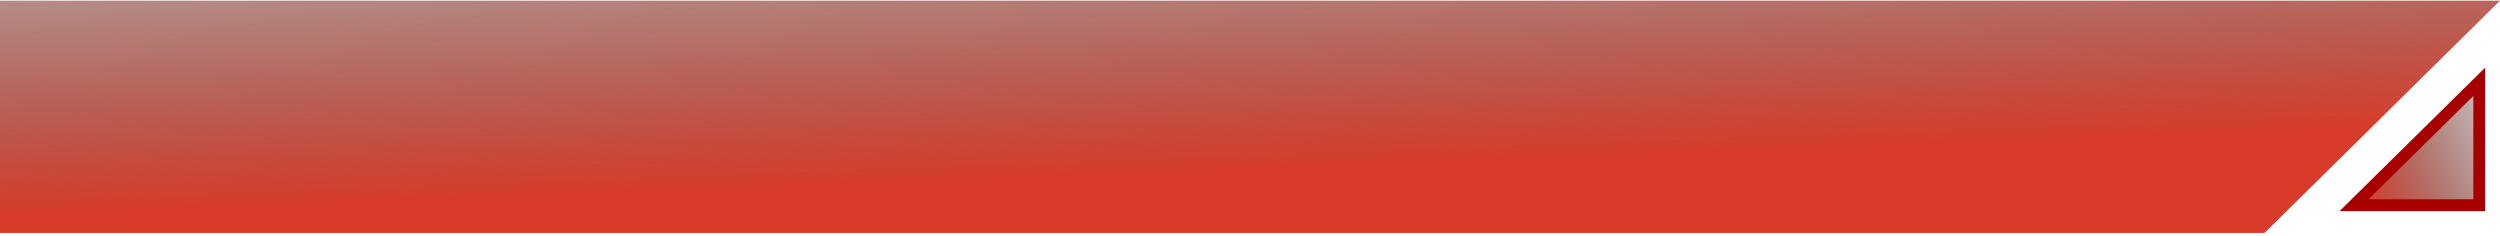 <svg width="592" height="56" viewBox="0 0 592 56" fill="none" xmlns="http://www.w3.org/2000/svg">
<path d="M0 0.162H592L536.233 55.162H0V0.162Z" fill="url(#paint0_linear_471_1193)"/>
<g style="mix-blend-mode:luminosity">
<path d="M587.093 19.363L587.093 48.59L557.433 48.59L587.093 19.363Z" fill="url(#paint1_linear_471_1193)"/>
<path d="M587.093 19.363L587.093 48.59L557.433 48.59L587.093 19.363Z" stroke="#A60000" stroke-width="2.815"/>
</g>
<defs>
<linearGradient id="paint0_linear_471_1193" x1="-193.5" y1="-46.338" x2="-189.665" y2="58.252" gradientUnits="userSpaceOnUse">
<stop stop-opacity="0"/>
<stop offset="1" stop-color="#D83B2A"/>
</linearGradient>
<linearGradient id="paint1_linear_471_1193" x1="570.637" y1="-54.17" x2="524.186" y2="-34.617" gradientUnits="userSpaceOnUse">
<stop stop-opacity="0"/>
<stop offset="1" stop-color="#D83B2A"/>
</linearGradient>
</defs>
</svg>
